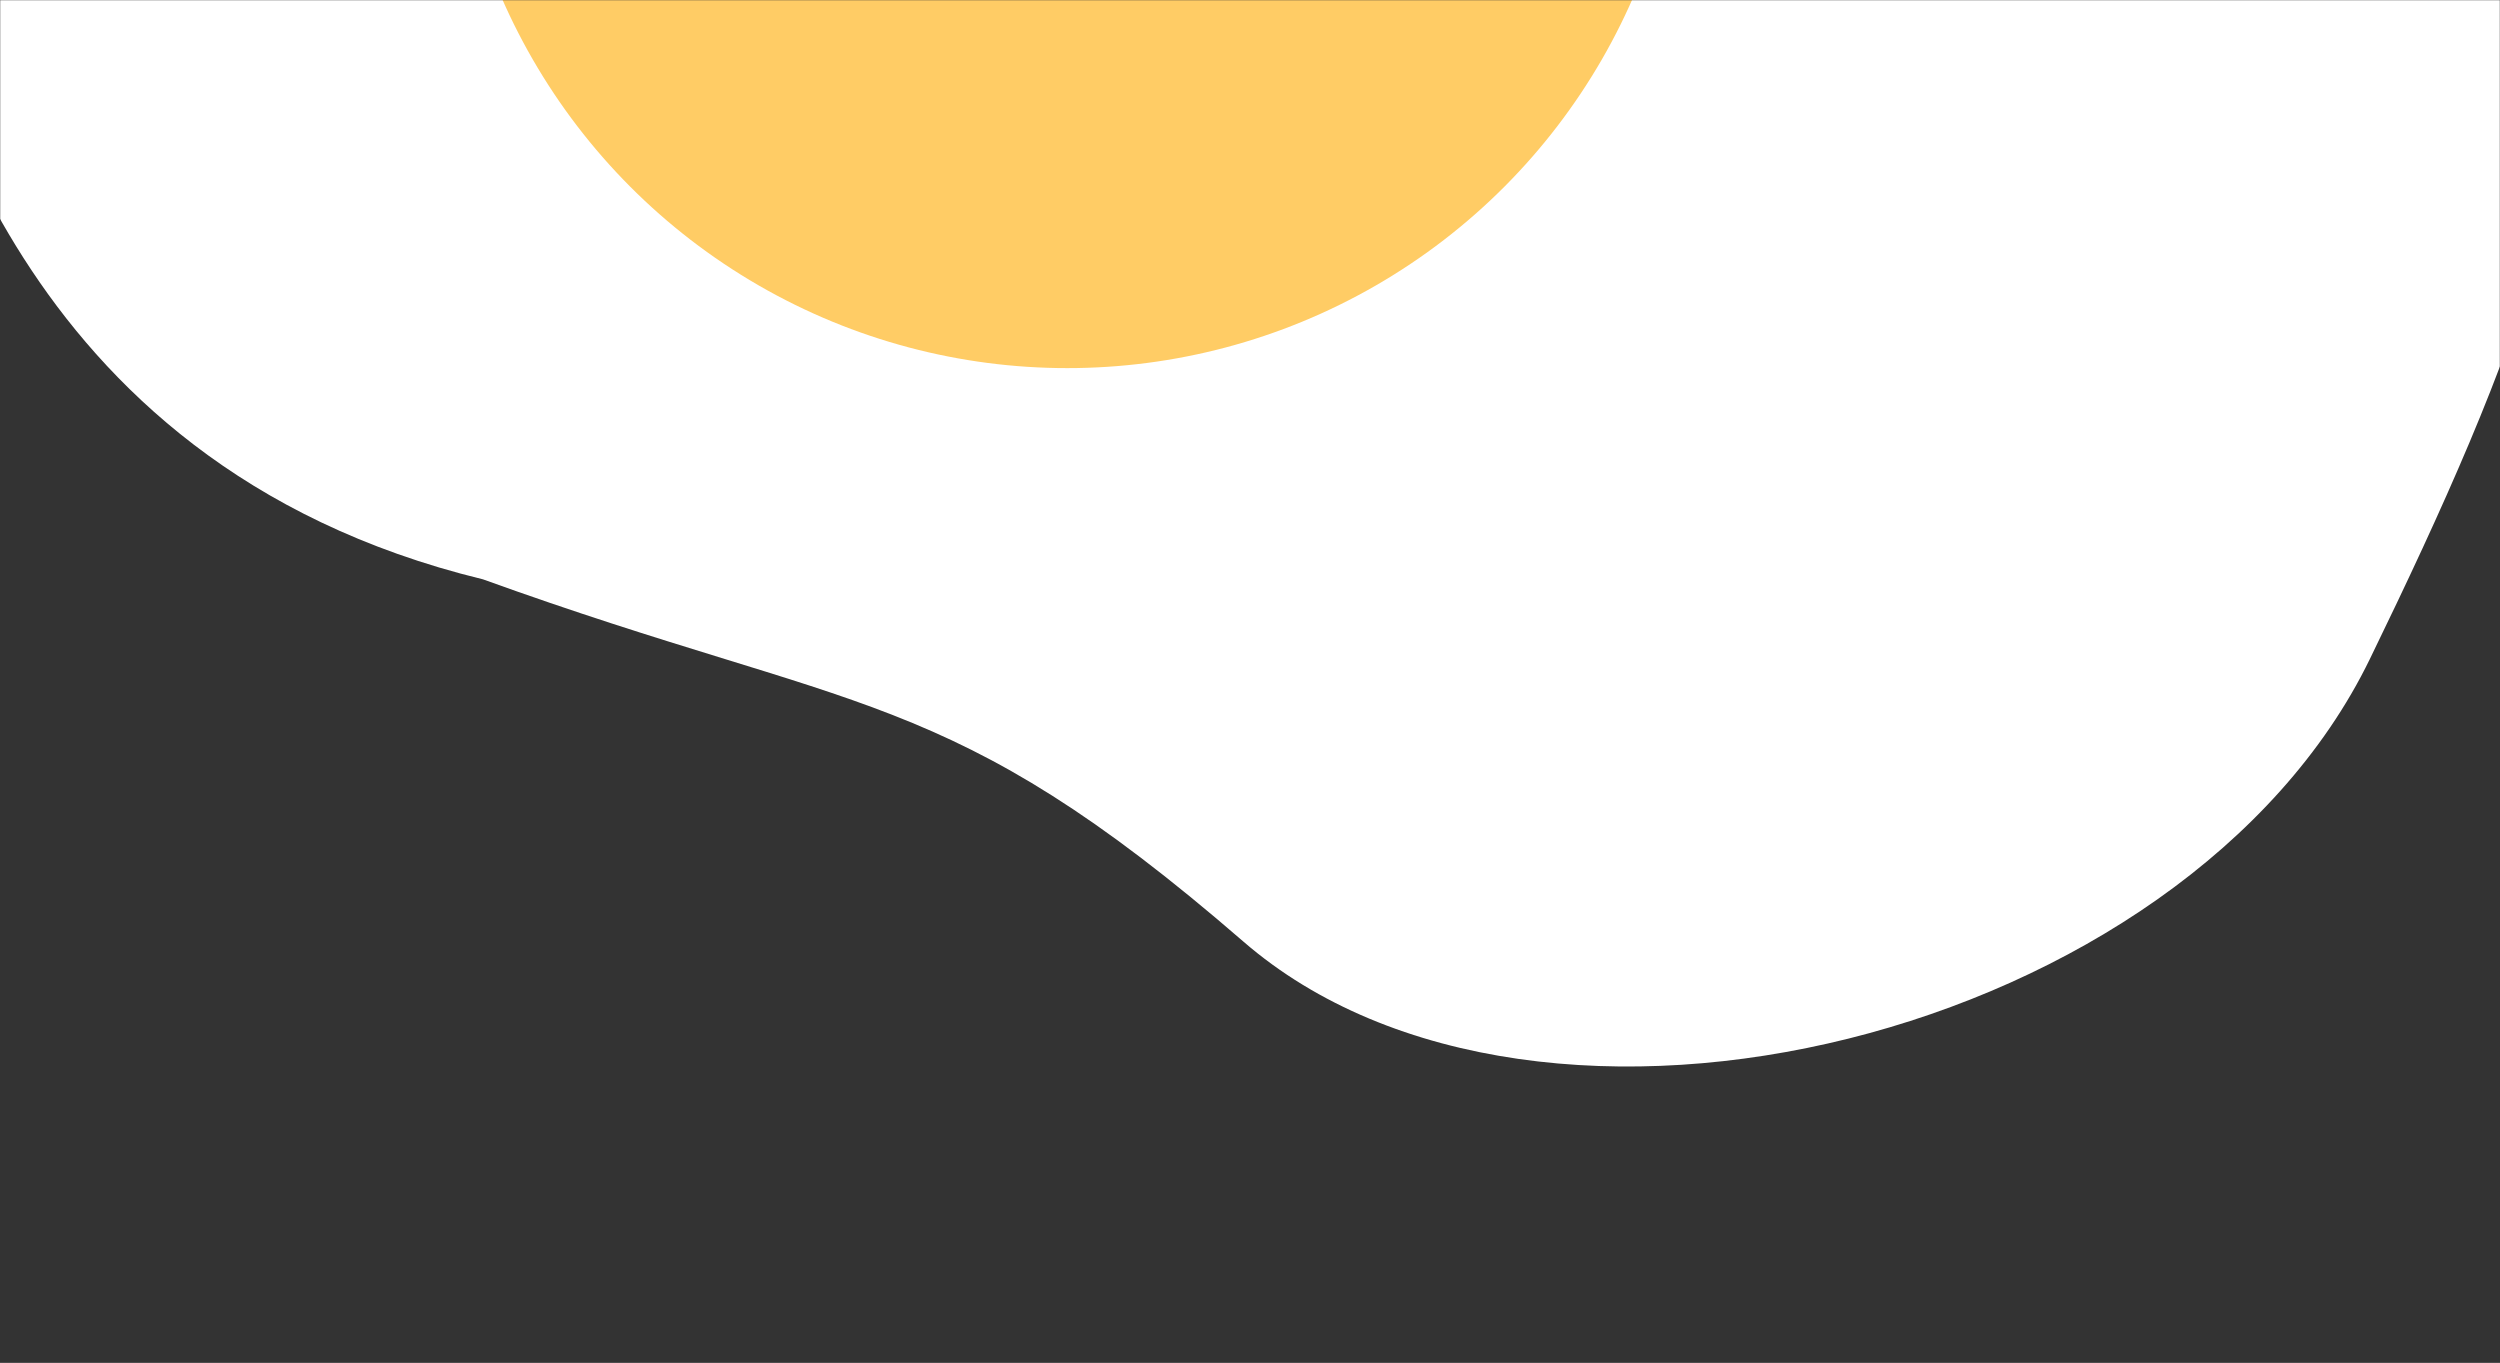 <svg width="1440" height="785" viewBox="0 0 1440 785" fill="none" xmlns="http://www.w3.org/2000/svg">
<rect x="0" y="0" width="1440" height="785" fill="#333333" stroke="none"/>
<mask id="mask0" mask-type="alpha" maskUnits="userSpaceOnUse" x="0" y="0" width="1440" height="785">
<rect width="1440" height="785" fill="#C4C4C4"/>
</mask>
<g mask="url(#mask0)">
<path d="M-59.657 -13.204L-46.557 -116.461L1472 -63C1506.93 64.274 1449.95 205.061 1365.01 379.656C1258.84 597.899 886.684 690.077 716.158 542.32C545.632 394.563 494.274 411.754 278.182 333.696C1.477 266.265 -38.11 23.299 -59.657 -13.204Z" fill="white"/>
<circle cx="614.775" cy="-143.482" r="355.518" fill="#FFCC65"/>
</g>
</svg>

